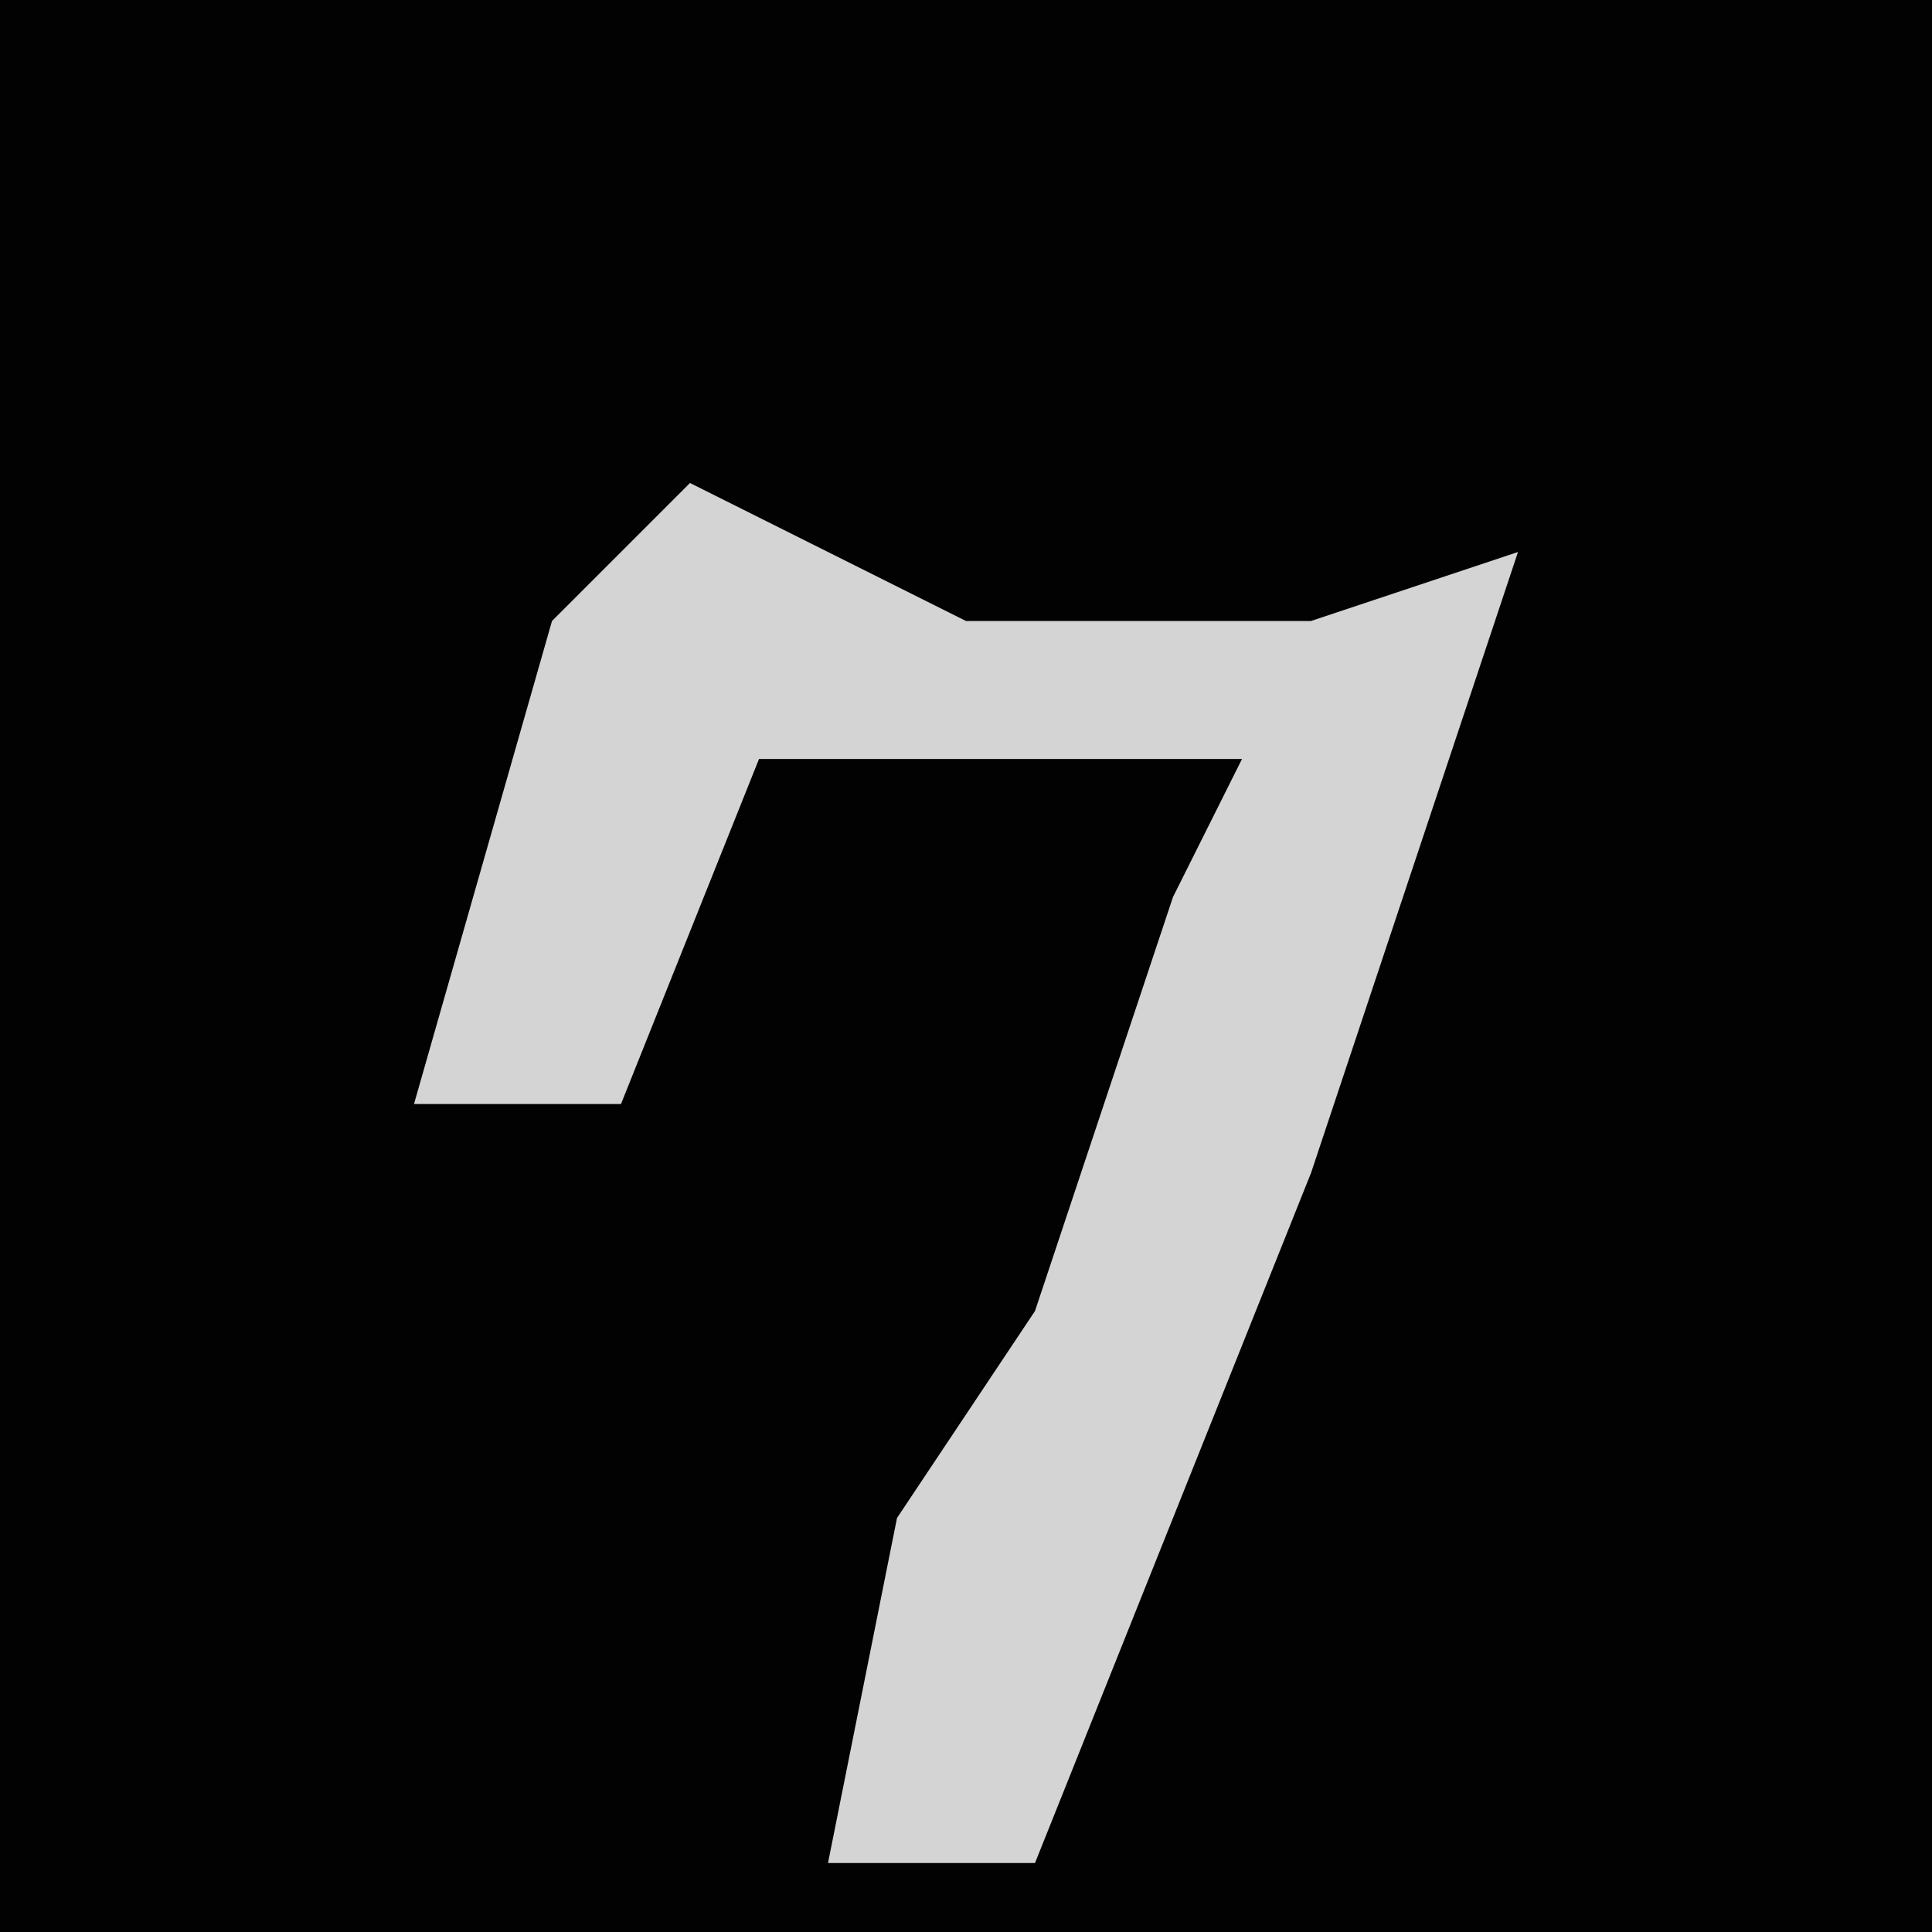 <?xml version="1.0" encoding="UTF-8"?>
<svg version="1.1" xmlns="http://www.w3.org/2000/svg" width="28" height="28">
<path d="M0,0 L28,0 L28,28 L0,28 Z " fill="#020202" transform="translate(0,0)"/>
<path d="M0,0 L4,2 L9,2 L12,1 L9,10 L5,20 L2,20 L3,15 L5,12 L7,6 L8,4 L1,4 L-1,9 L-4,9 L-2,2 Z " fill="#D4D4D4" transform="translate(10,7)"/>
</svg>
